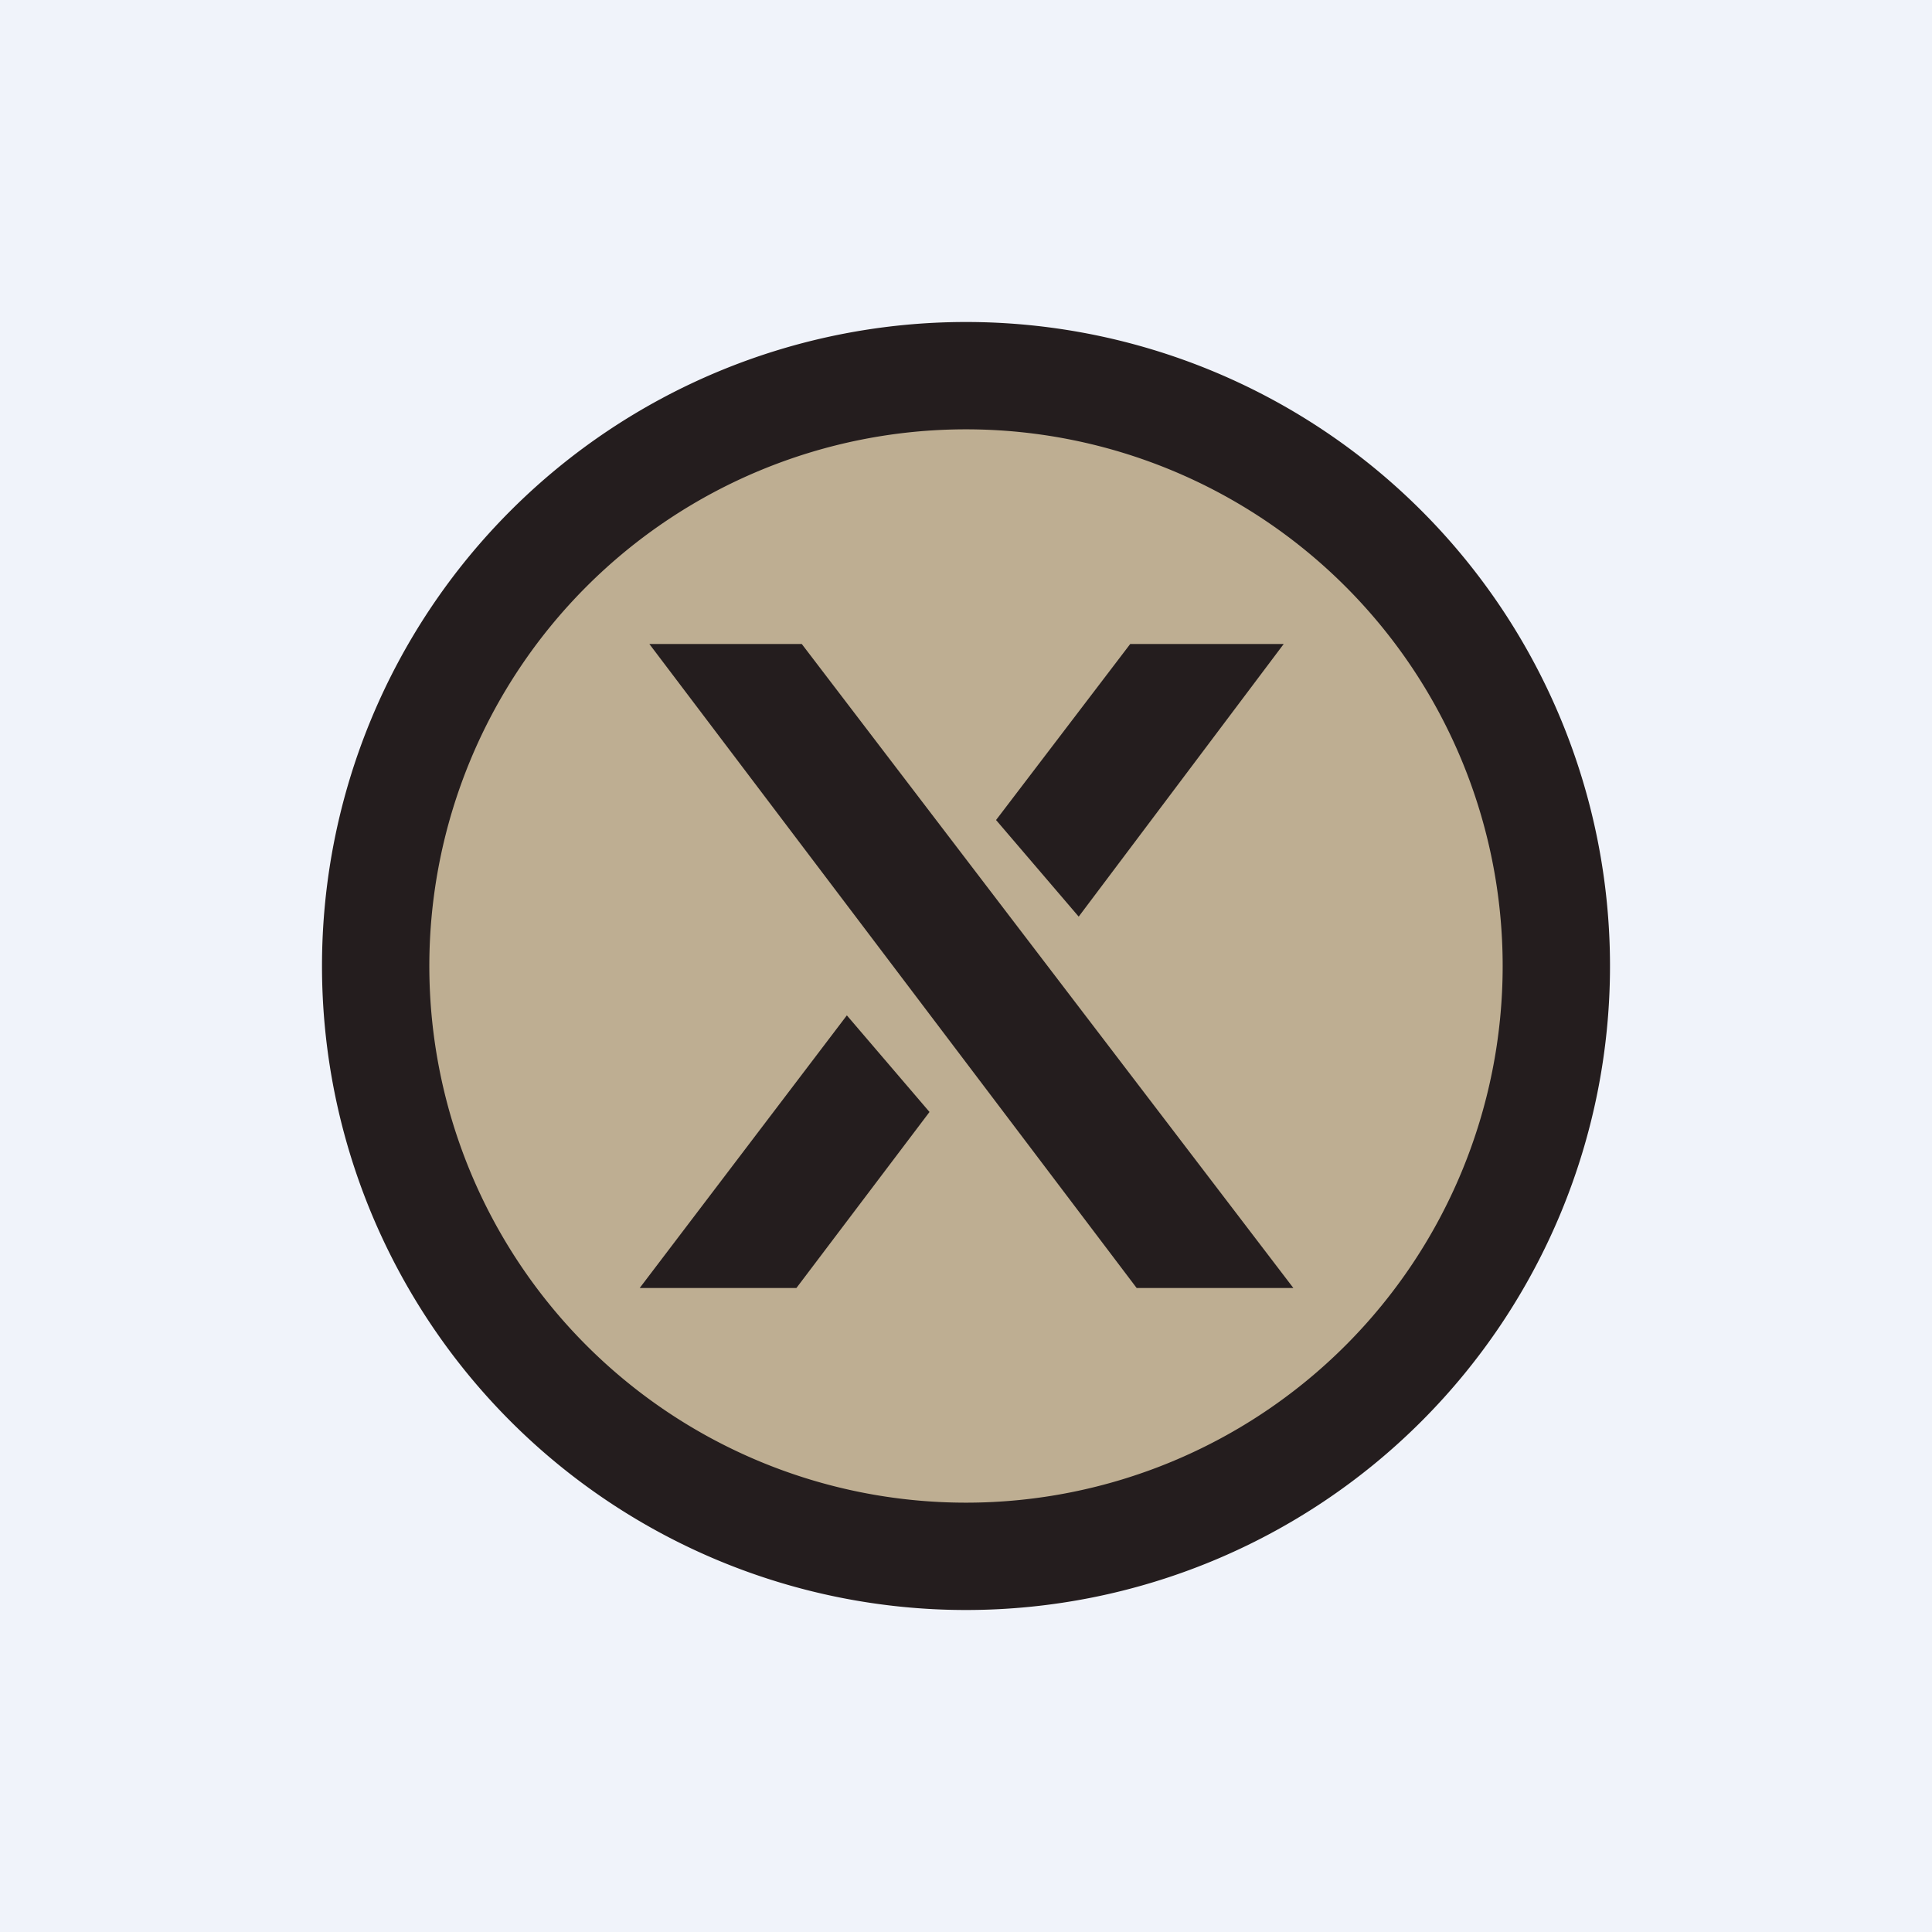 <!-- by TradingView --><svg width="18" height="18" viewBox="0 0 18 18" xmlns="http://www.w3.org/2000/svg"><path fill="#F0F3FA" d="M0 0h18v18H0z"/><circle cx="9" cy="9" fill="#BEAE92" r="5.17"/><path fill-rule="evenodd" d="M15 9A6 6 0 1 1 3 9a6 6 0 0 1 12 0Zm-1 0A5 5 0 1 1 4 9a5 5 0 0 1 10 0Zm-2.04-3h-1.43L9.28 7.64l.77.9L11.96 6Zm-3.3 4.36-.77-.9L5.96 12h1.46l1.24-1.64ZM7.46 6H6.05l4.54 6h1.46L7.47 6Z" fill="#241D1E"/></svg>